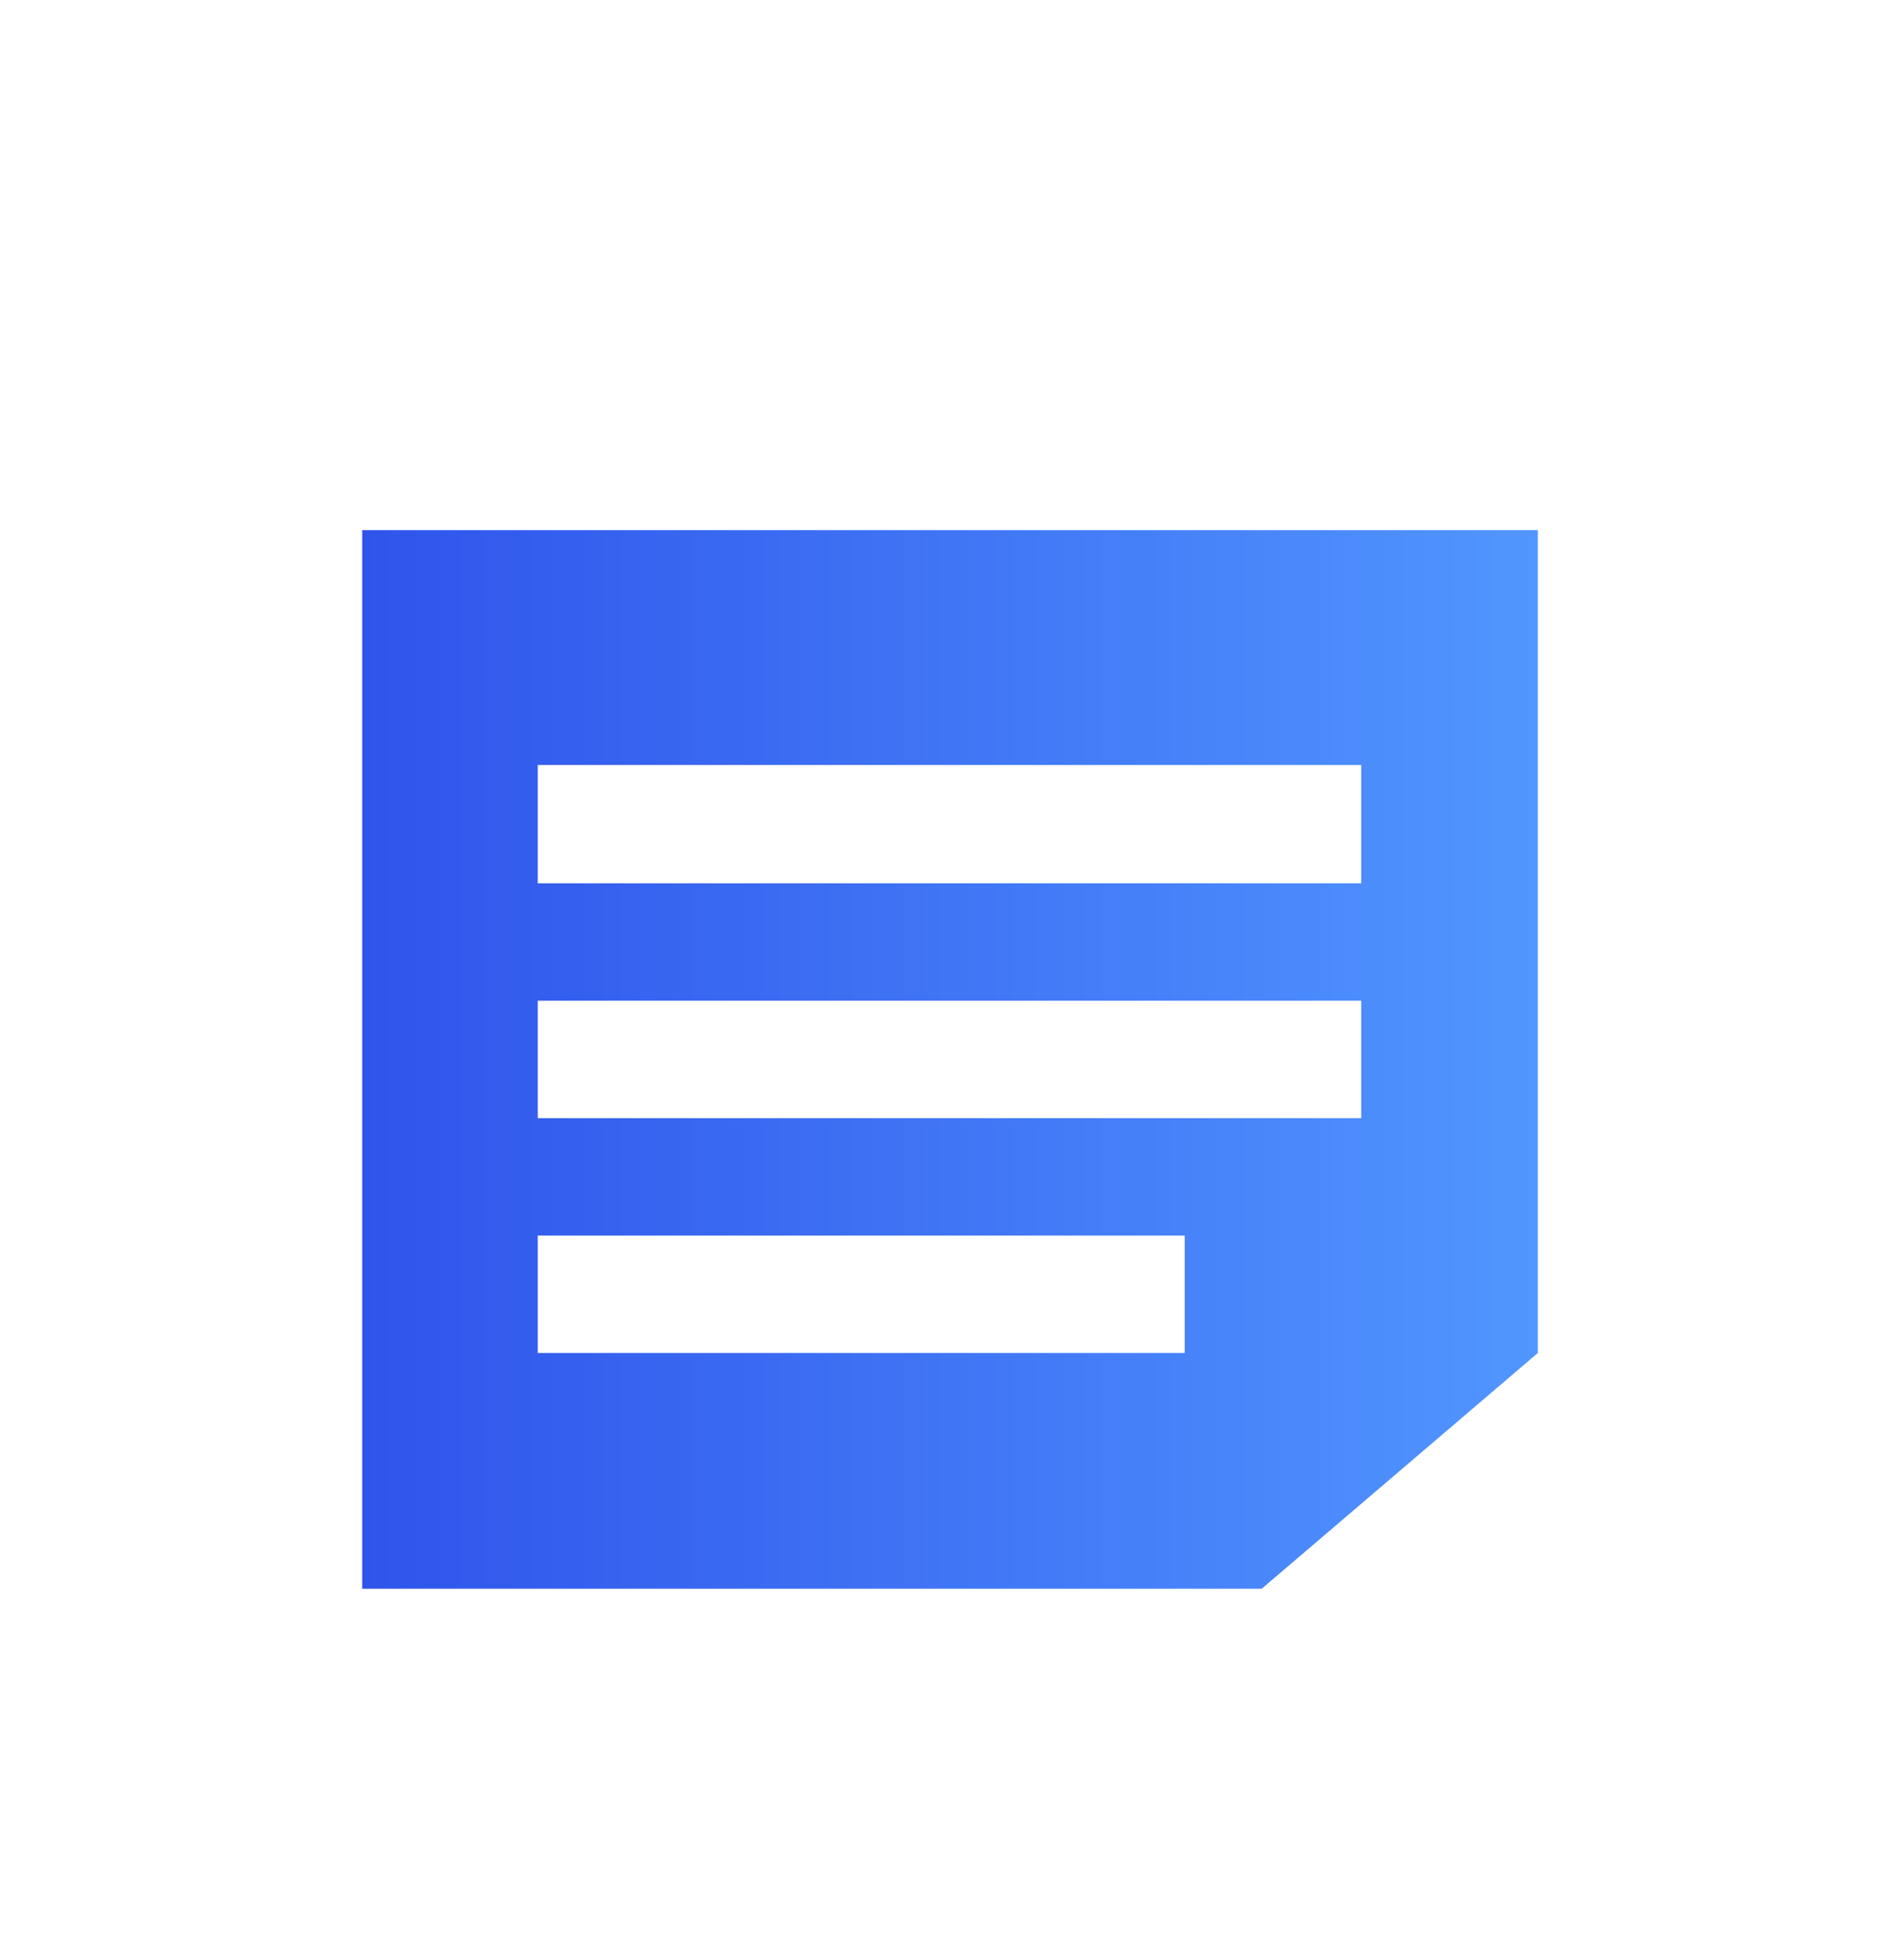 <svg width="32" height="33" viewBox="0 0 32 33" fill="none" xmlns="http://www.w3.org/2000/svg">
<g id="&#229;&#155;&#190;&#230;&#160;&#135;">
<g id="Vector" filter="url(#filter0_d_1468_50776)">
<path d="M25.9 4.925V18.779L21.25 22.748H6.1V4.925H25.9ZM19.953 16.802H9.057V18.779H19.953V16.802ZM22.926 12.848H9.057V14.825H22.926V12.848ZM22.926 8.879H9.057V10.871H22.926V8.879Z" fill="url(#paint0_linear_1468_50776)"/>
</g>
</g>
<defs>
<filter id="filter0_d_1468_50776" x="0.1" y="2.925" width="31.8" height="29.823" filterUnits="userSpaceOnUse" color-interpolation-filters="sRGB">
<feFlood flood-opacity="0" result="BackgroundImageFix"/>
<feColorMatrix in="SourceAlpha" type="matrix" values="0 0 0 0 0 0 0 0 0 0 0 0 0 0 0 0 0 0 127 0" result="hardAlpha"/>
<feOffset dy="4"/>
<feGaussianBlur stdDeviation="3"/>
<feComposite in2="hardAlpha" operator="out"/>
<feColorMatrix type="matrix" values="0 0 0 0 0.188 0 0 0 0 0.337 0 0 0 0 0.925 0 0 0 0.25 0"/>
<feBlend mode="normal" in2="BackgroundImageFix" result="effect1_dropShadow_1468_50776"/>
<feBlend mode="normal" in="SourceGraphic" in2="effect1_dropShadow_1468_50776" result="shape"/>
</filter>
<linearGradient id="paint0_linear_1468_50776" x1="6.1" y1="13.837" x2="25.9" y2="13.837" gradientUnits="userSpaceOnUse">
<stop stop-color="#2F54EB"/>
<stop offset="1" stop-color="#5196FF"/>
</linearGradient>
</defs>
</svg>
